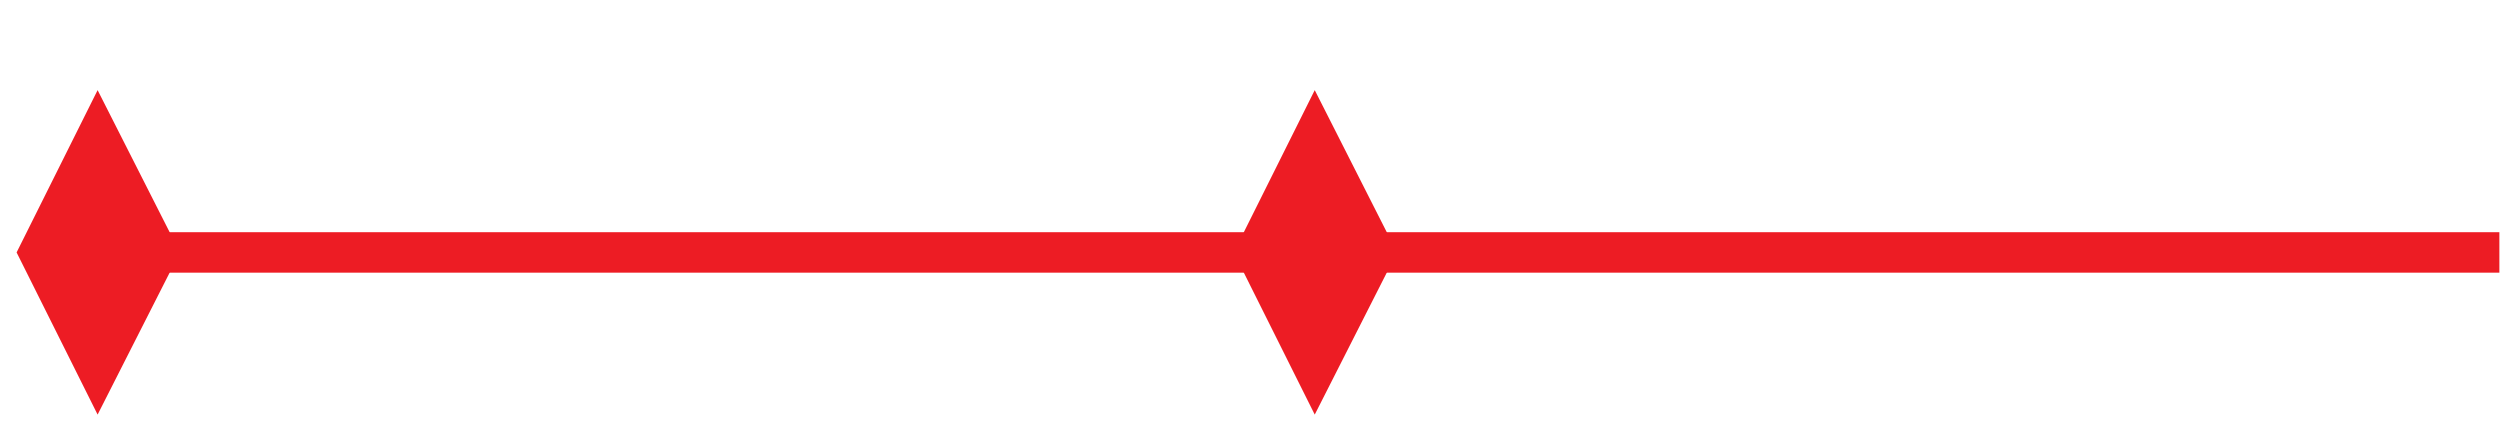 <?xml version="1.0" encoding="UTF-8"?>
<!-- Created with Inkscape (http://www.inkscape.org/) -->
<svg width="23.284" height="4" version="1.1" viewBox="0 0 23.284 4" xml:space="preserve" xmlns="http://www.w3.org/2000/svg" xmlns:cc="http://creativecommons.org/ns#" xmlns:dc="http://purl.org/dc/elements/1.1/" xmlns:rdf="http://www.w3.org/1999/02/22-rdf-syntax-ns#"><defs><clipPath id="clipPath736"><path d="m0 3h17.463v-3h-17.463z"/></clipPath></defs><g transform="matrix(1.333 0 0 -1.333 0 4)"><g clip-path="url(#clipPath736)"><g transform="translate(.687 1.237)"><path d="m0 0h16.812" style="fill:none;stroke-miterlimit:10;stroke-width:.283;stroke:#ed1c24"/></g></g><g transform="translate(8.62,1.237)"><path d="m0 0 .566-1.133.575 1.133-.575 1.134z" style="fill:#ed1c24"/></g><g transform="translate(.116 1.237)"><path d="m0 0 .566-1.133.575 1.133-.575 1.134z" style="fill:#ed1c24"/></g></g></svg>
